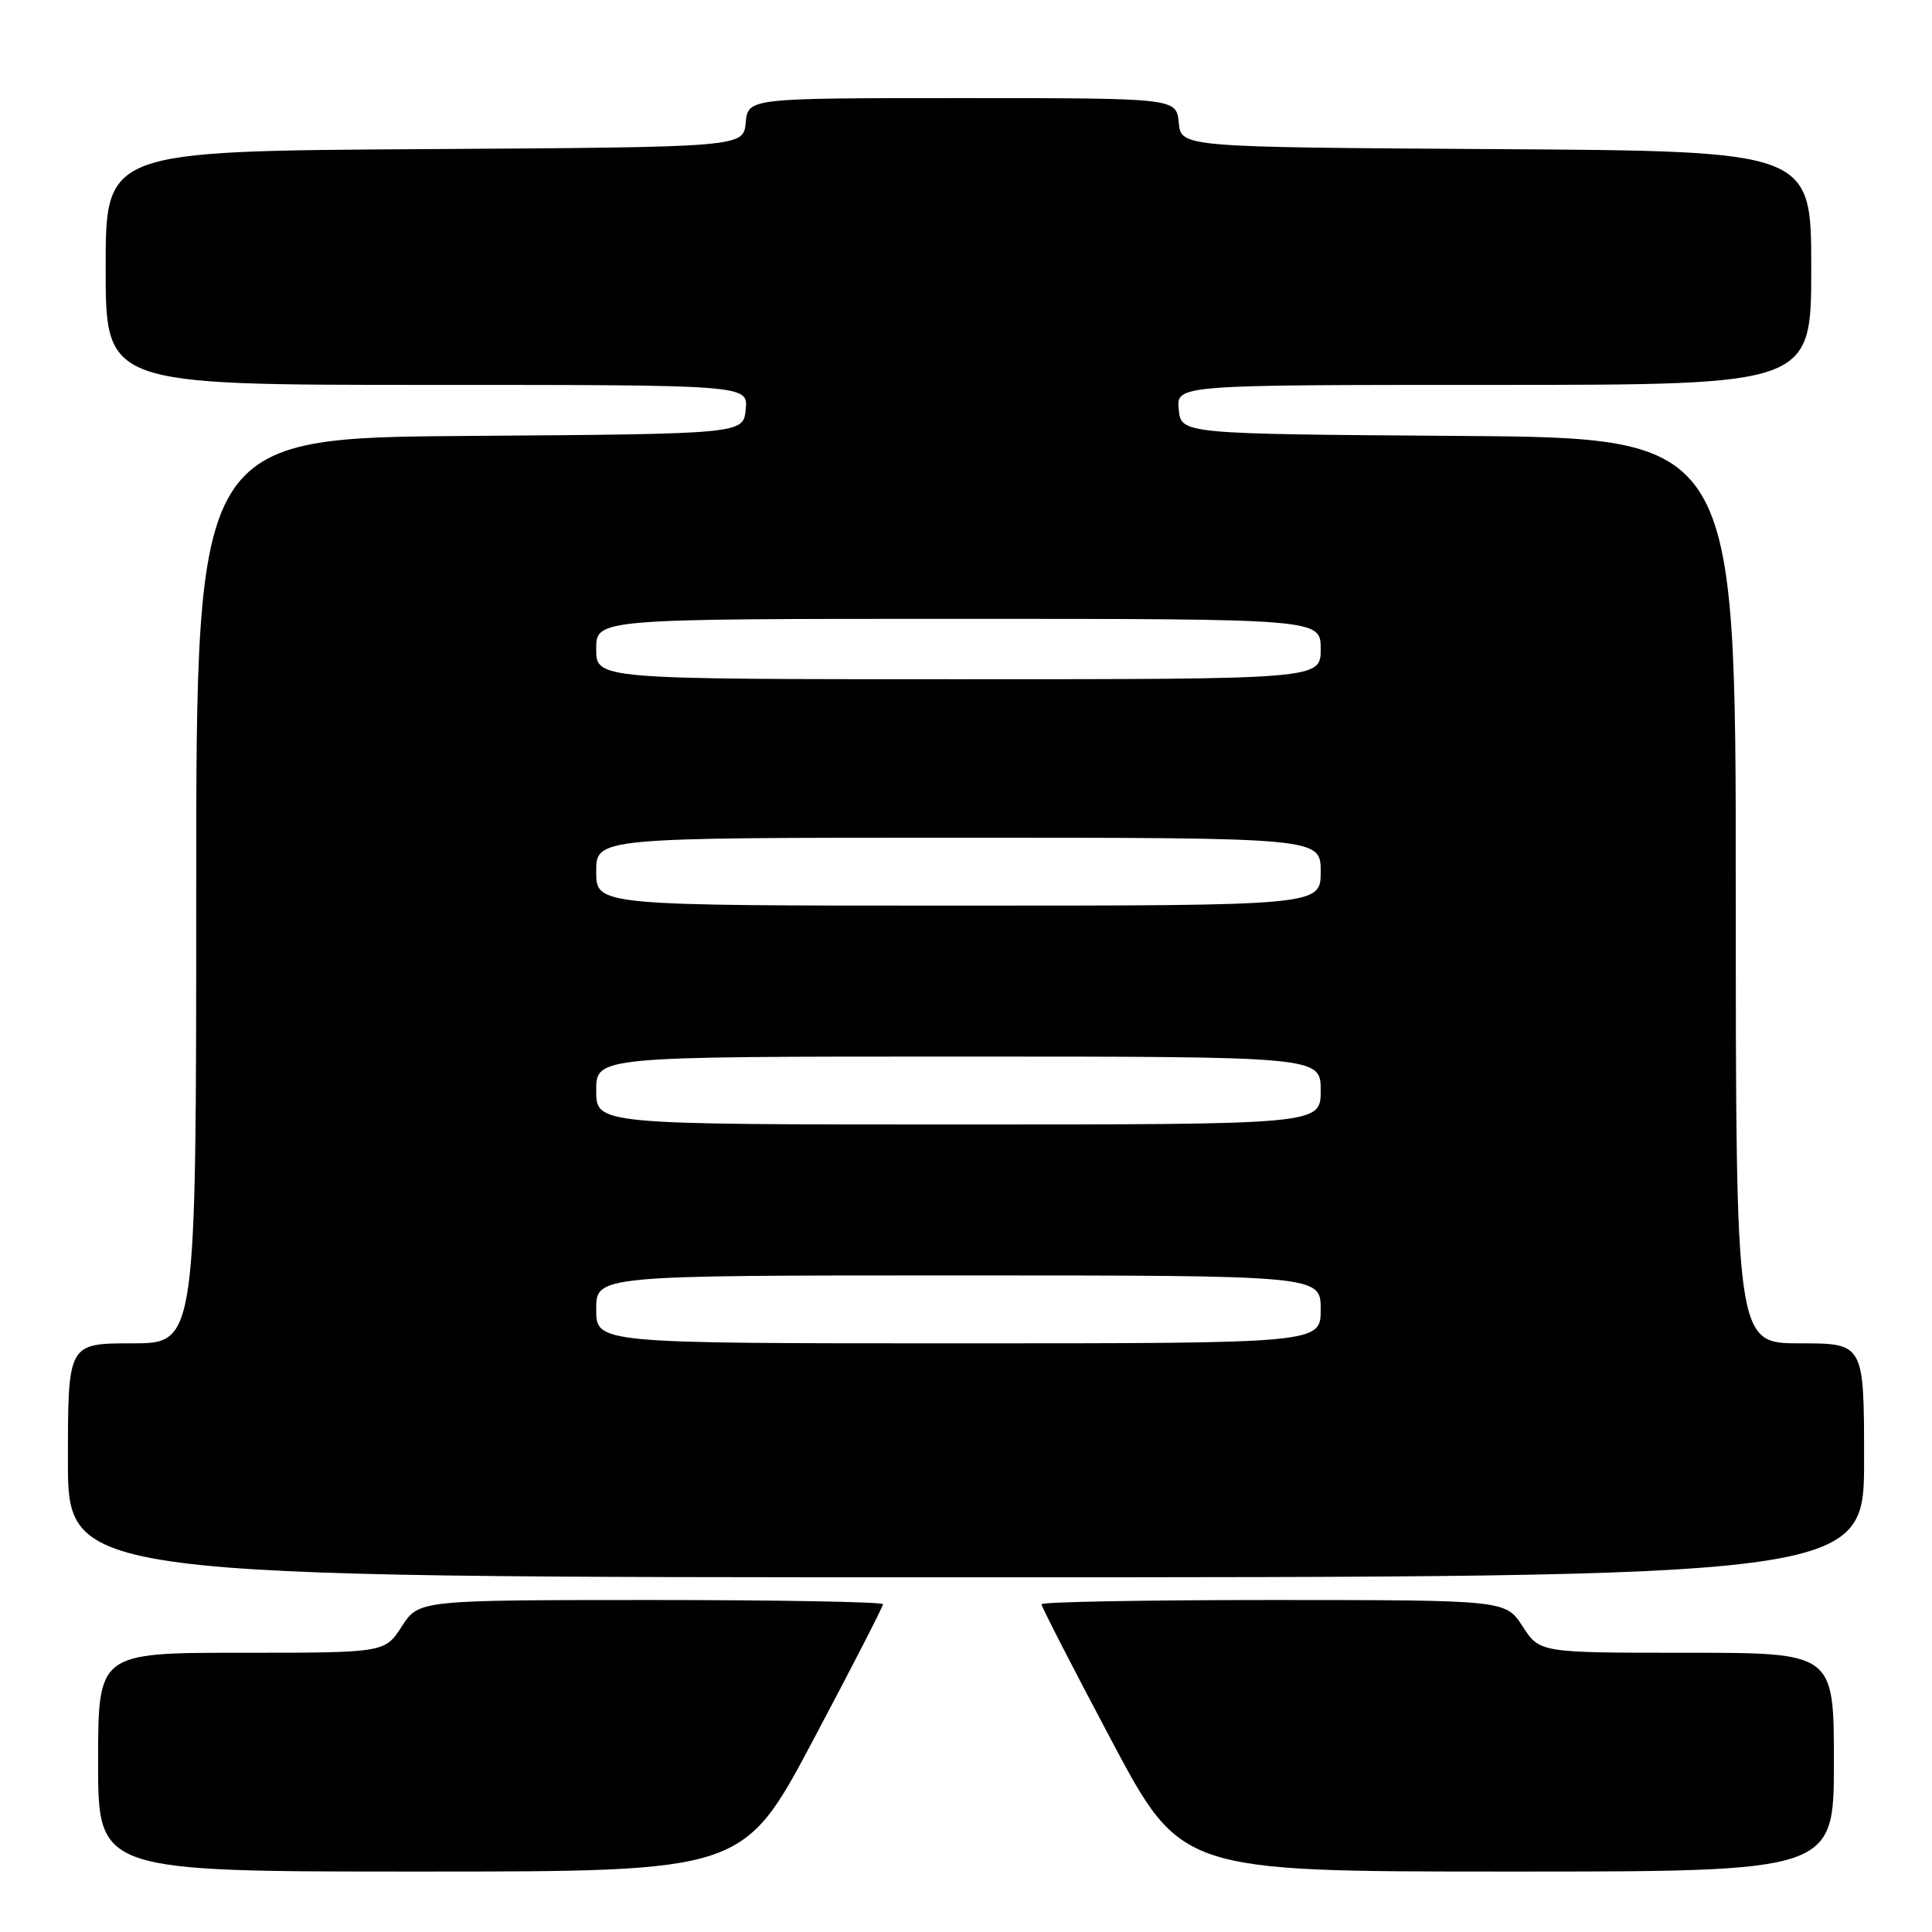 <?xml version="1.0" encoding="UTF-8" standalone="no"?>
<!DOCTYPE svg PUBLIC "-//W3C//DTD SVG 1.1//EN" "http://www.w3.org/Graphics/SVG/1.1/DTD/svg11.dtd" >
<svg xmlns="http://www.w3.org/2000/svg" xmlns:xlink="http://www.w3.org/1999/xlink" version="1.1" viewBox="0 0 256 256">
 <g >
 <path fill="currentColor"
d=" M 107.75 230.57 C 112.84 220.99 117.00 212.89 117.00 212.57 C 117.00 212.26 103.16 212.01 86.25 212.01 C 55.50 212.02 55.50 212.02 53.24 215.51 C 50.98 219.00 50.98 219.00 31.99 219.00 C 13.00 219.00 13.00 219.00 13.00 233.50 C 13.00 248.00 13.00 248.00 55.75 247.99 C 98.50 247.99 98.50 247.99 107.75 230.57 Z  M 243.00 233.50 C 243.00 219.00 243.00 219.00 223.51 219.00 C 204.02 219.00 204.02 219.00 201.76 215.51 C 199.50 212.02 199.50 212.02 168.75 212.01 C 151.84 212.01 138.00 212.26 138.00 212.57 C 138.00 212.89 142.16 220.99 147.25 230.57 C 156.50 247.99 156.50 247.99 199.75 247.99 C 243.00 248.00 243.00 248.00 243.00 233.50 Z  M 247.00 193.50 C 247.00 178.00 247.00 178.00 238.50 178.00 C 230.00 178.00 230.00 178.00 230.00 118.01 C 230.00 58.02 230.00 58.02 193.25 57.76 C 156.50 57.50 156.50 57.50 156.19 54.25 C 155.87 51.00 155.87 51.00 197.94 51.00 C 240.00 51.00 240.00 51.00 240.00 35.51 C 240.00 20.02 240.00 20.02 198.25 19.76 C 156.50 19.50 156.50 19.50 156.19 16.25 C 155.87 13.00 155.87 13.00 127.50 13.00 C 99.13 13.00 99.13 13.00 98.81 16.25 C 98.50 19.50 98.50 19.50 56.25 19.76 C 14.00 20.02 14.00 20.02 14.00 35.51 C 14.00 51.00 14.00 51.00 56.56 51.00 C 99.13 51.00 99.13 51.00 98.81 54.25 C 98.50 57.50 98.50 57.50 62.25 57.76 C 26.00 58.02 26.00 58.02 26.00 118.01 C 26.00 178.00 26.00 178.00 17.50 178.00 C 9.00 178.00 9.00 178.00 9.00 193.50 C 9.00 209.00 9.00 209.00 128.00 209.00 C 247.00 209.00 247.00 209.00 247.00 193.50 Z  M 79.00 173.50 C 79.00 169.00 79.00 169.00 127.00 169.00 C 175.00 169.00 175.00 169.00 175.00 173.50 C 175.00 178.00 175.00 178.00 127.00 178.00 C 79.00 178.00 79.00 178.00 79.00 173.50 Z  M 79.00 144.50 C 79.00 140.00 79.00 140.00 127.00 140.00 C 175.00 140.00 175.00 140.00 175.00 144.50 C 175.00 149.00 175.00 149.00 127.00 149.00 C 79.00 149.00 79.00 149.00 79.00 144.50 Z  M 79.00 115.50 C 79.00 111.00 79.00 111.00 127.00 111.00 C 175.00 111.00 175.00 111.00 175.00 115.50 C 175.00 120.00 175.00 120.00 127.00 120.00 C 79.00 120.00 79.00 120.00 79.00 115.50 Z  M 79.00 86.00 C 79.00 82.00 79.00 82.00 127.00 82.00 C 175.00 82.00 175.00 82.00 175.00 86.00 C 175.00 90.00 175.00 90.00 127.00 90.00 C 79.00 90.00 79.00 90.00 79.00 86.00 Z "/>
</g>
</svg>